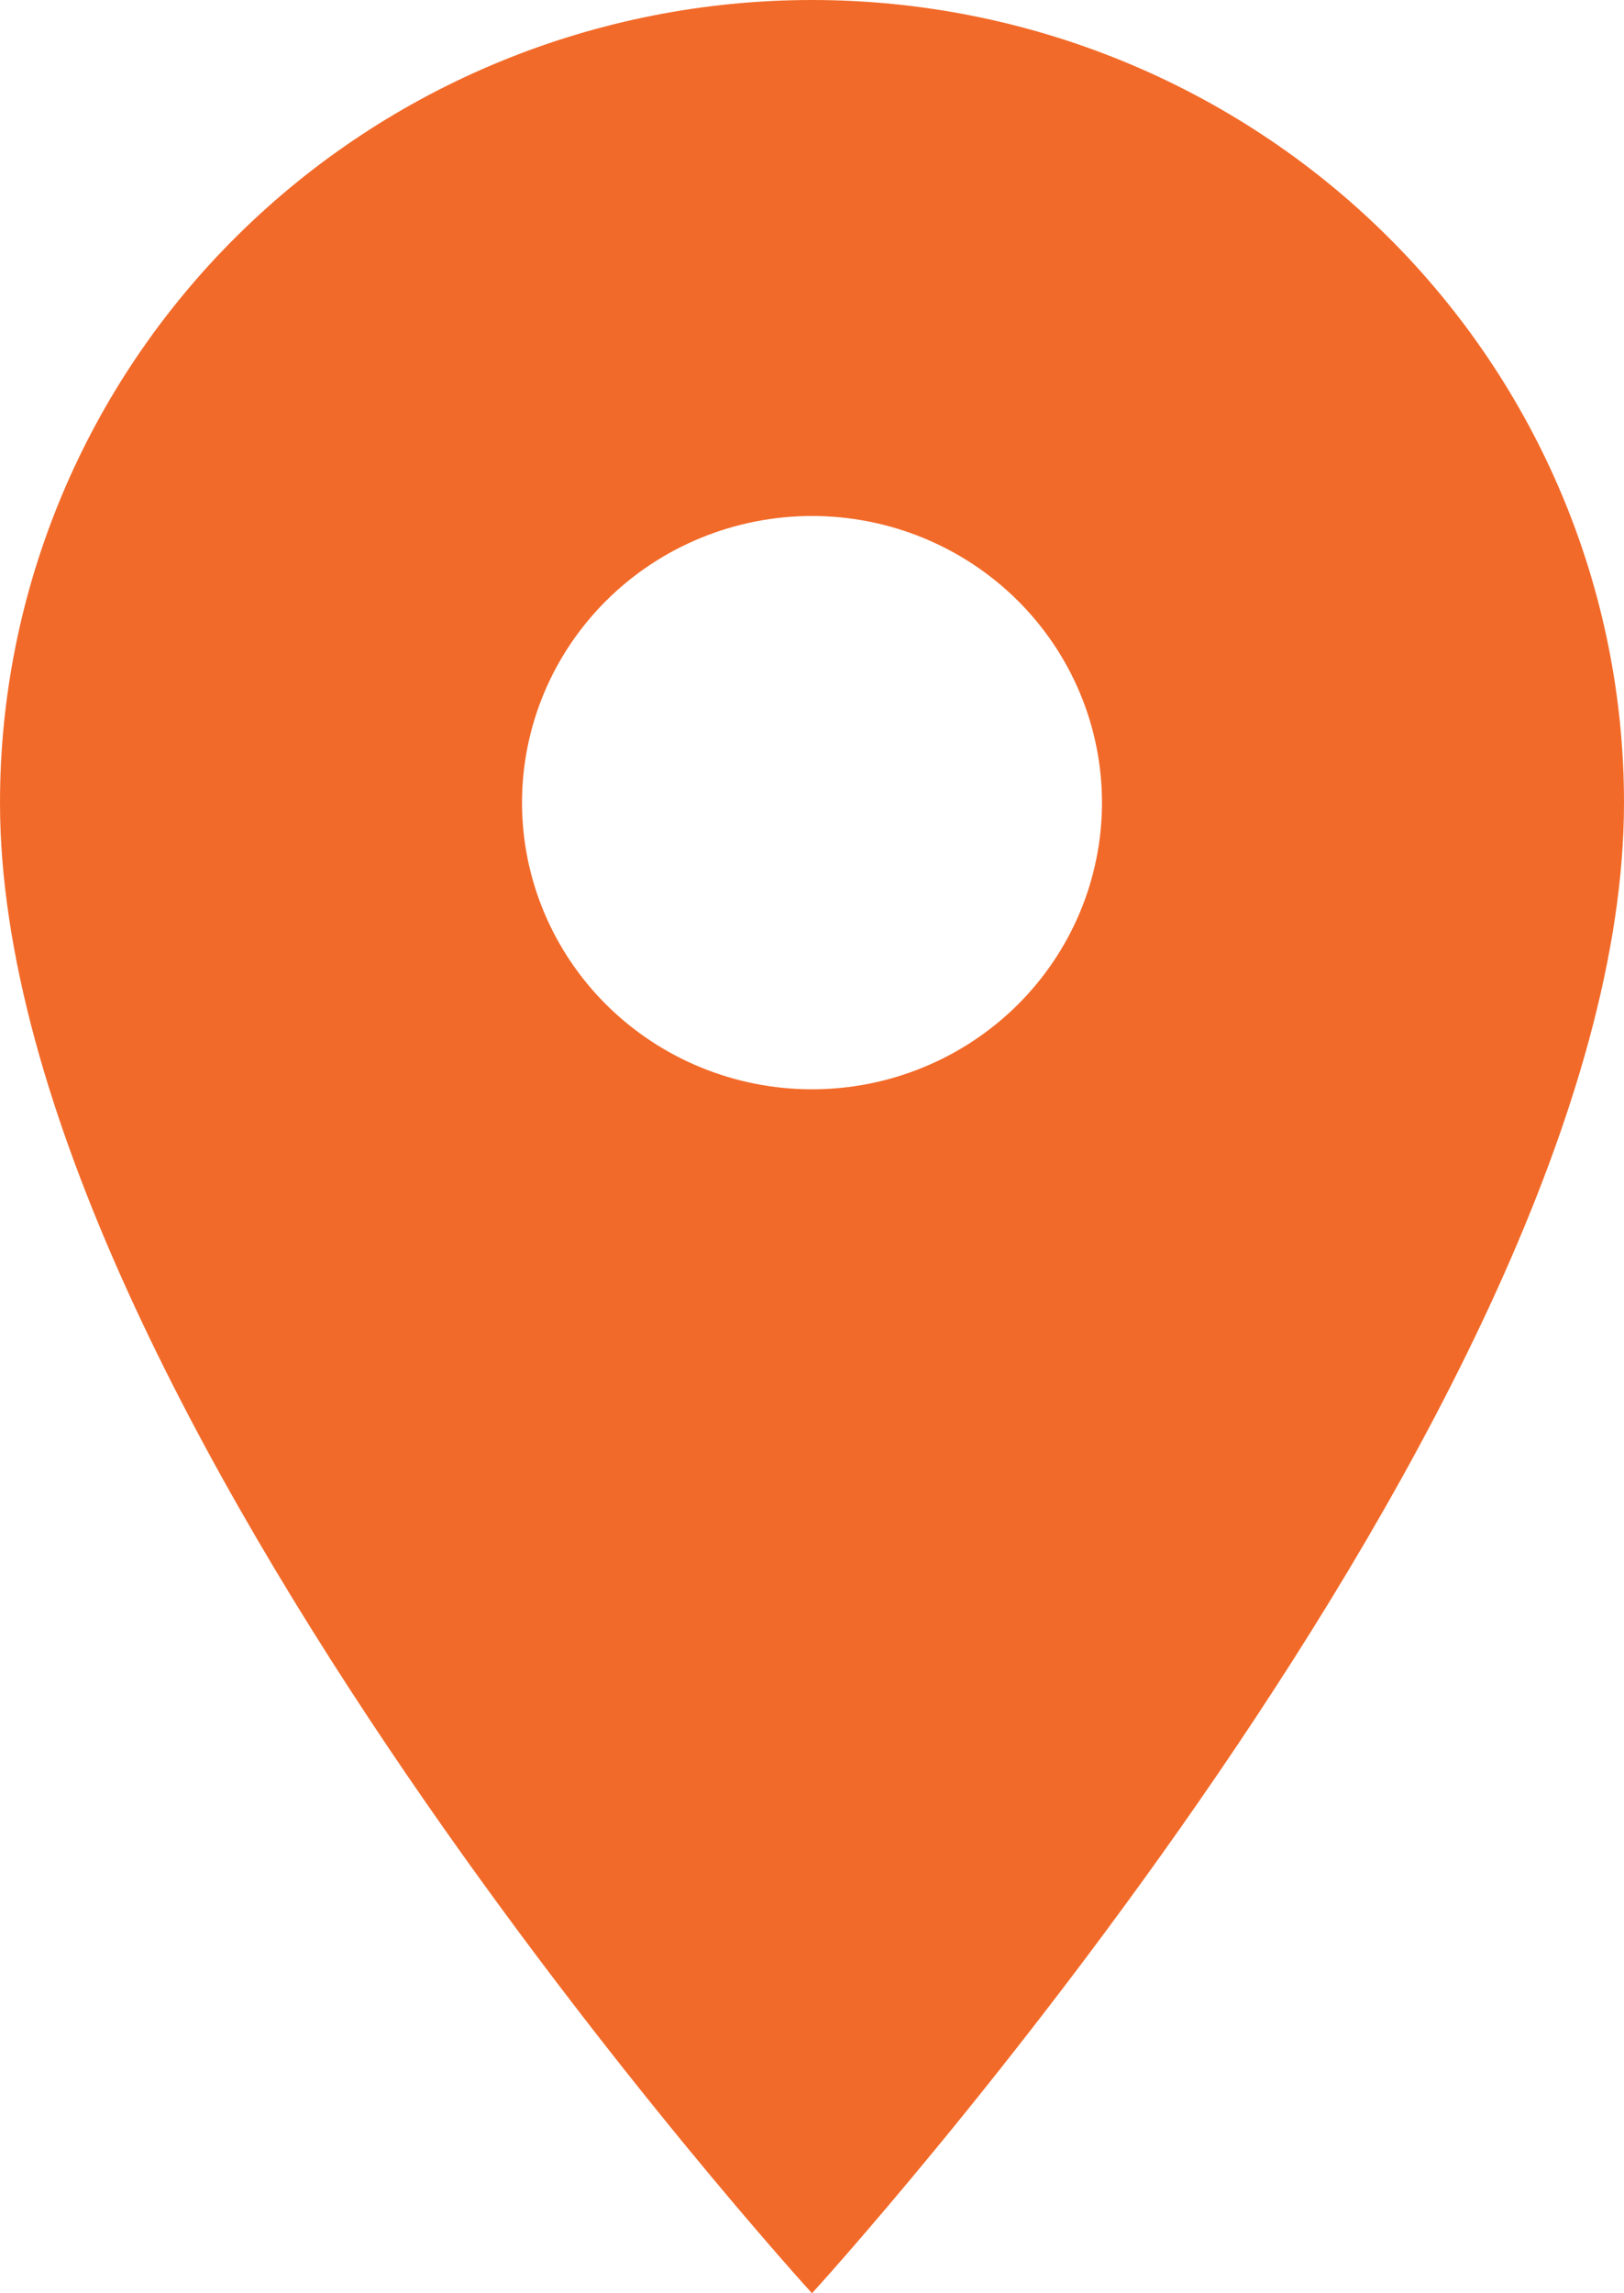 <svg width="34" height="48" viewBox="0 0 34 48" fill="none" xmlns="http://www.w3.org/2000/svg">
<path d="M17 22.8C15.39 22.8 13.845 22.168 12.707 21.043C11.568 19.917 10.929 18.391 10.929 16.8C10.929 15.209 11.568 13.683 12.707 12.557C13.845 11.432 15.39 10.8 17 10.8C18.61 10.8 20.154 11.432 21.293 12.557C22.432 13.683 23.071 15.209 23.071 16.8C23.071 17.588 22.914 18.368 22.609 19.096C22.304 19.824 21.857 20.485 21.293 21.043C20.729 21.6 20.06 22.042 19.323 22.343C18.587 22.645 17.797 22.8 17 22.8ZM17 0C12.491 0 8.167 1.77 4.979 4.921C1.791 8.071 0 12.344 0 16.8C0 29.4 17 48 17 48C17 48 34 29.4 34 16.8C34 12.344 32.209 8.071 29.021 4.921C25.833 1.77 21.509 0 17 0Z" fill="#F26A29"/>
</svg>
